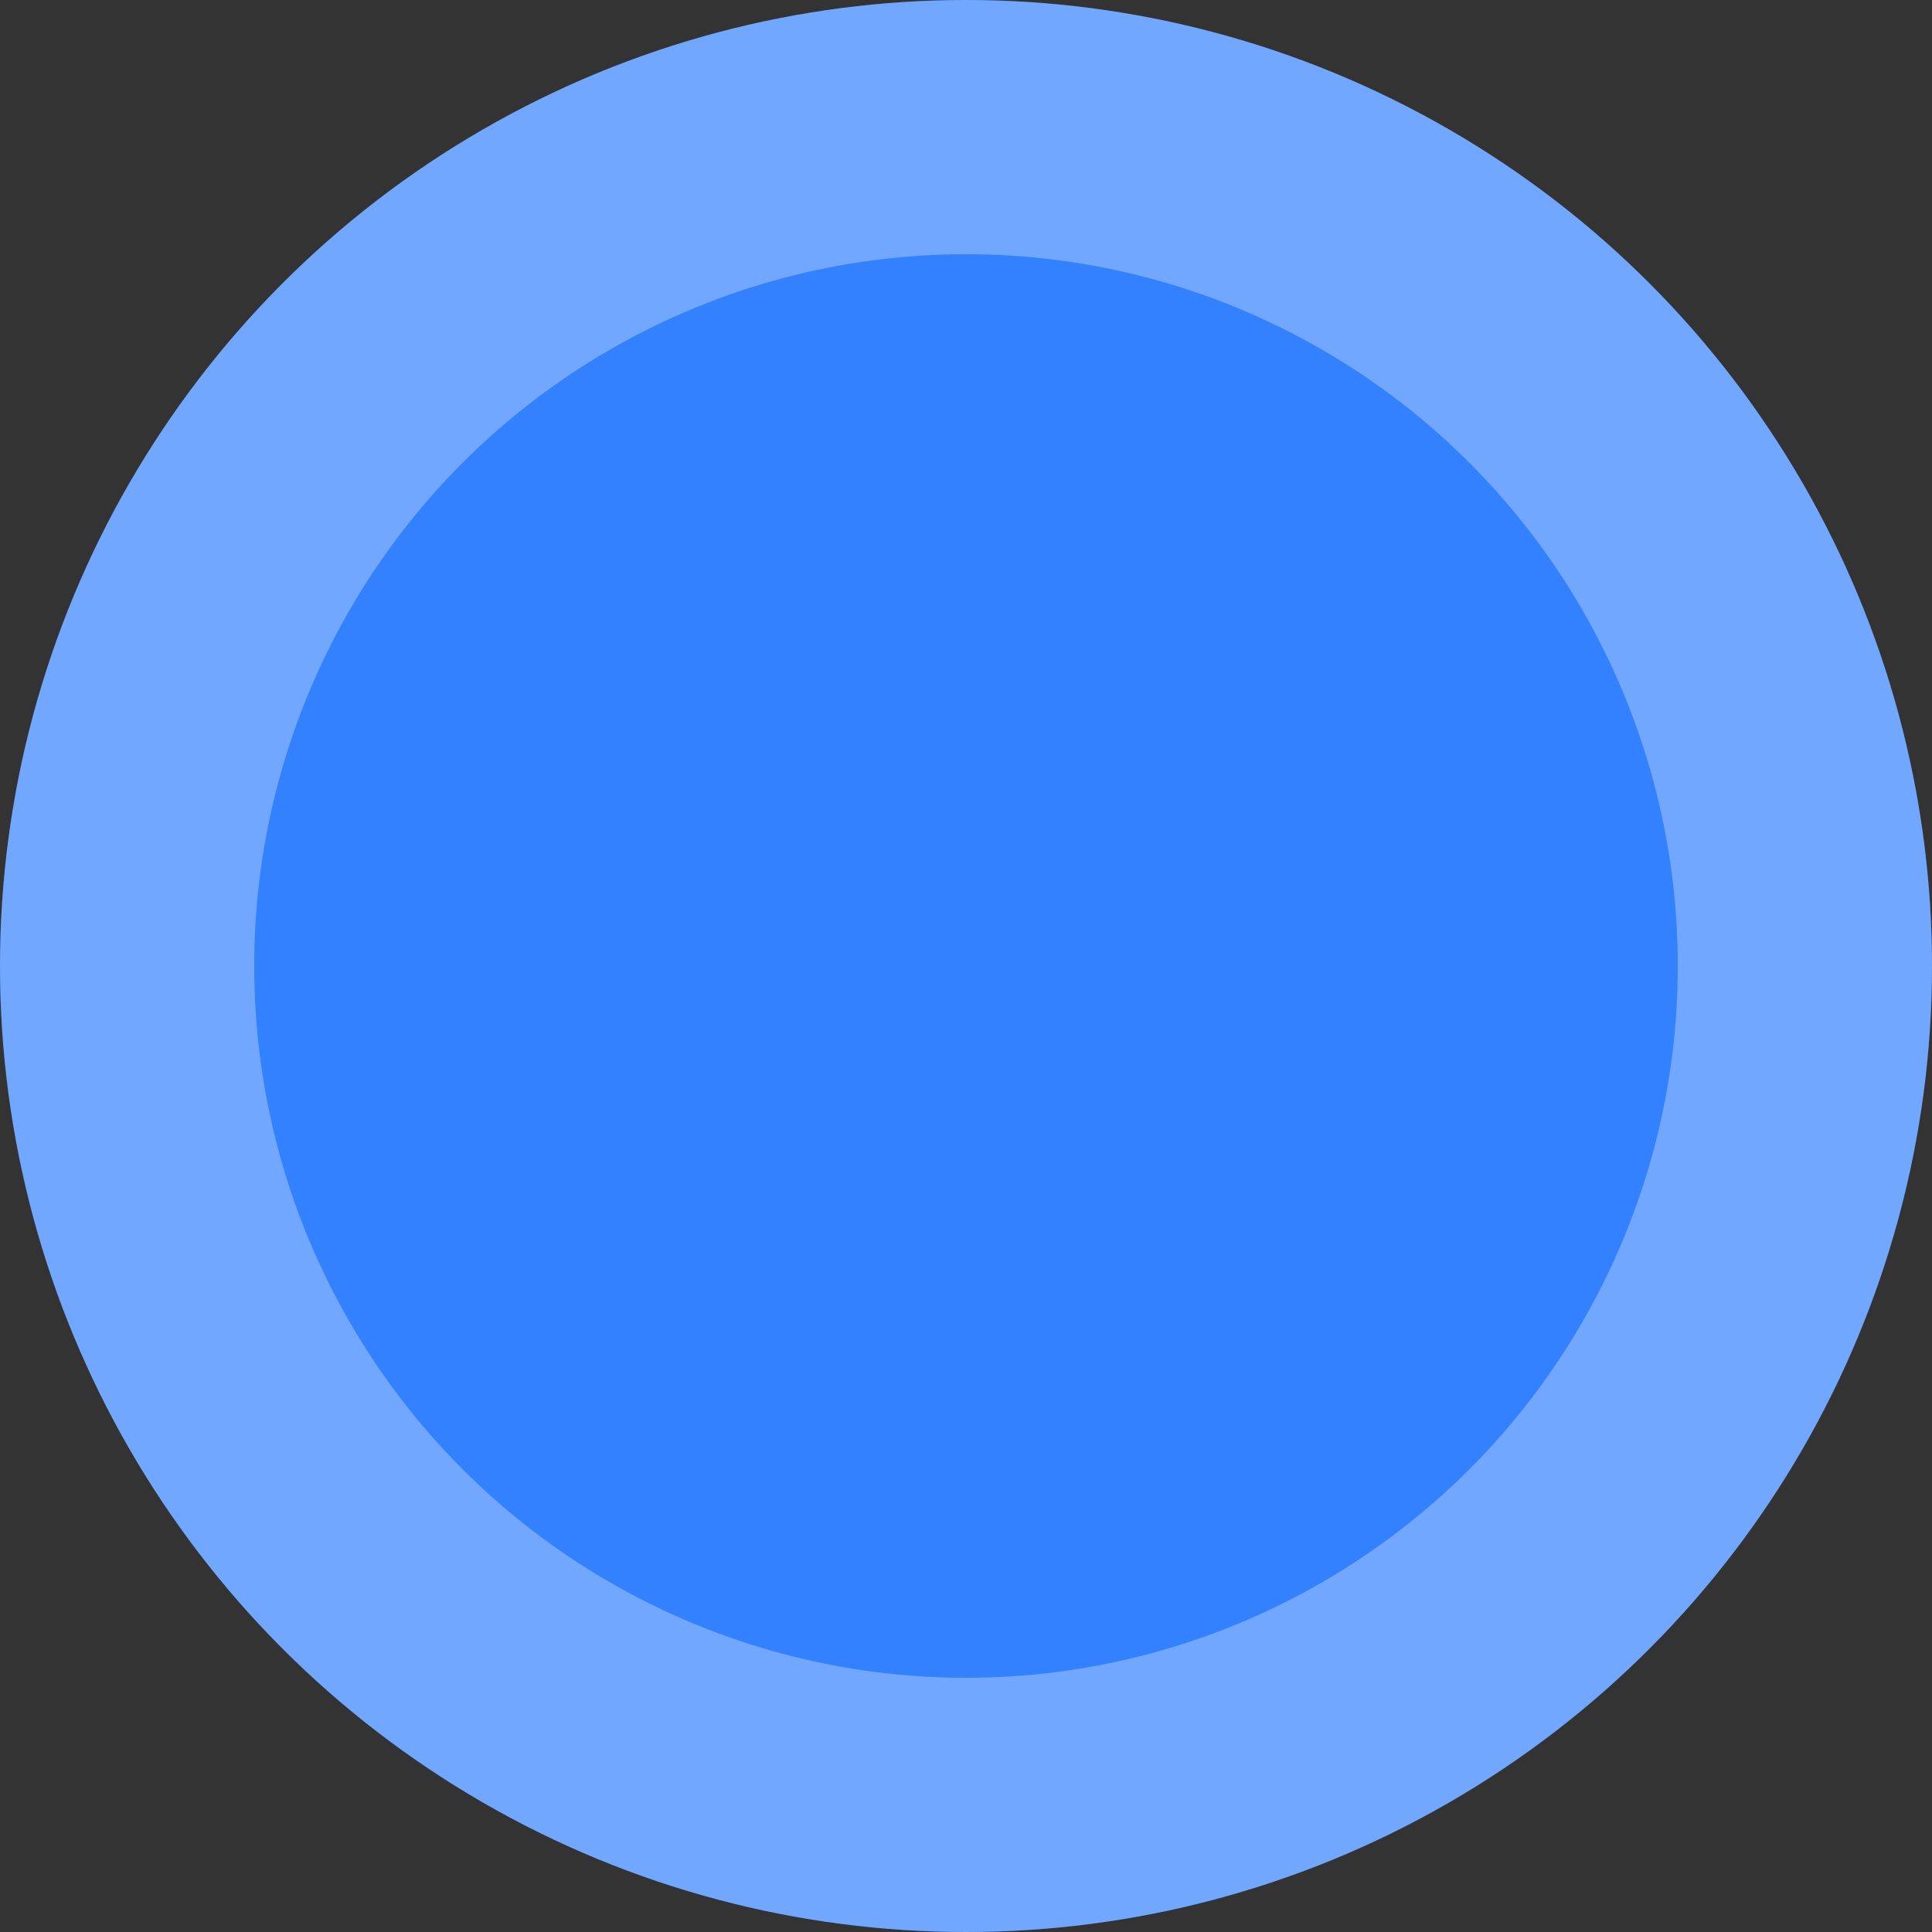 <svg xmlns="http://www.w3.org/2000/svg" width="38" height="38" viewBox="0 0 38 38">
    <rect x="0" y="0" width="38" height="38" fill="#333333" stroke="none"/>
    <g>
        <circle data-name="타원 445" cx="19" cy="19" r="19" style="fill:#3381ff"/>
        <g data-name="타원 447" style="stroke:#fff;stroke-width:5px;opacity:.303;mix-blend-mode:luminosity;isolation:isolate;fill:none">
            <circle cx="19" cy="19" r="19" style="stroke:none"/>
            <circle cx="19" cy="19" r="16.5" style="fill:none"/>
        </g>
    </g>
</svg>
